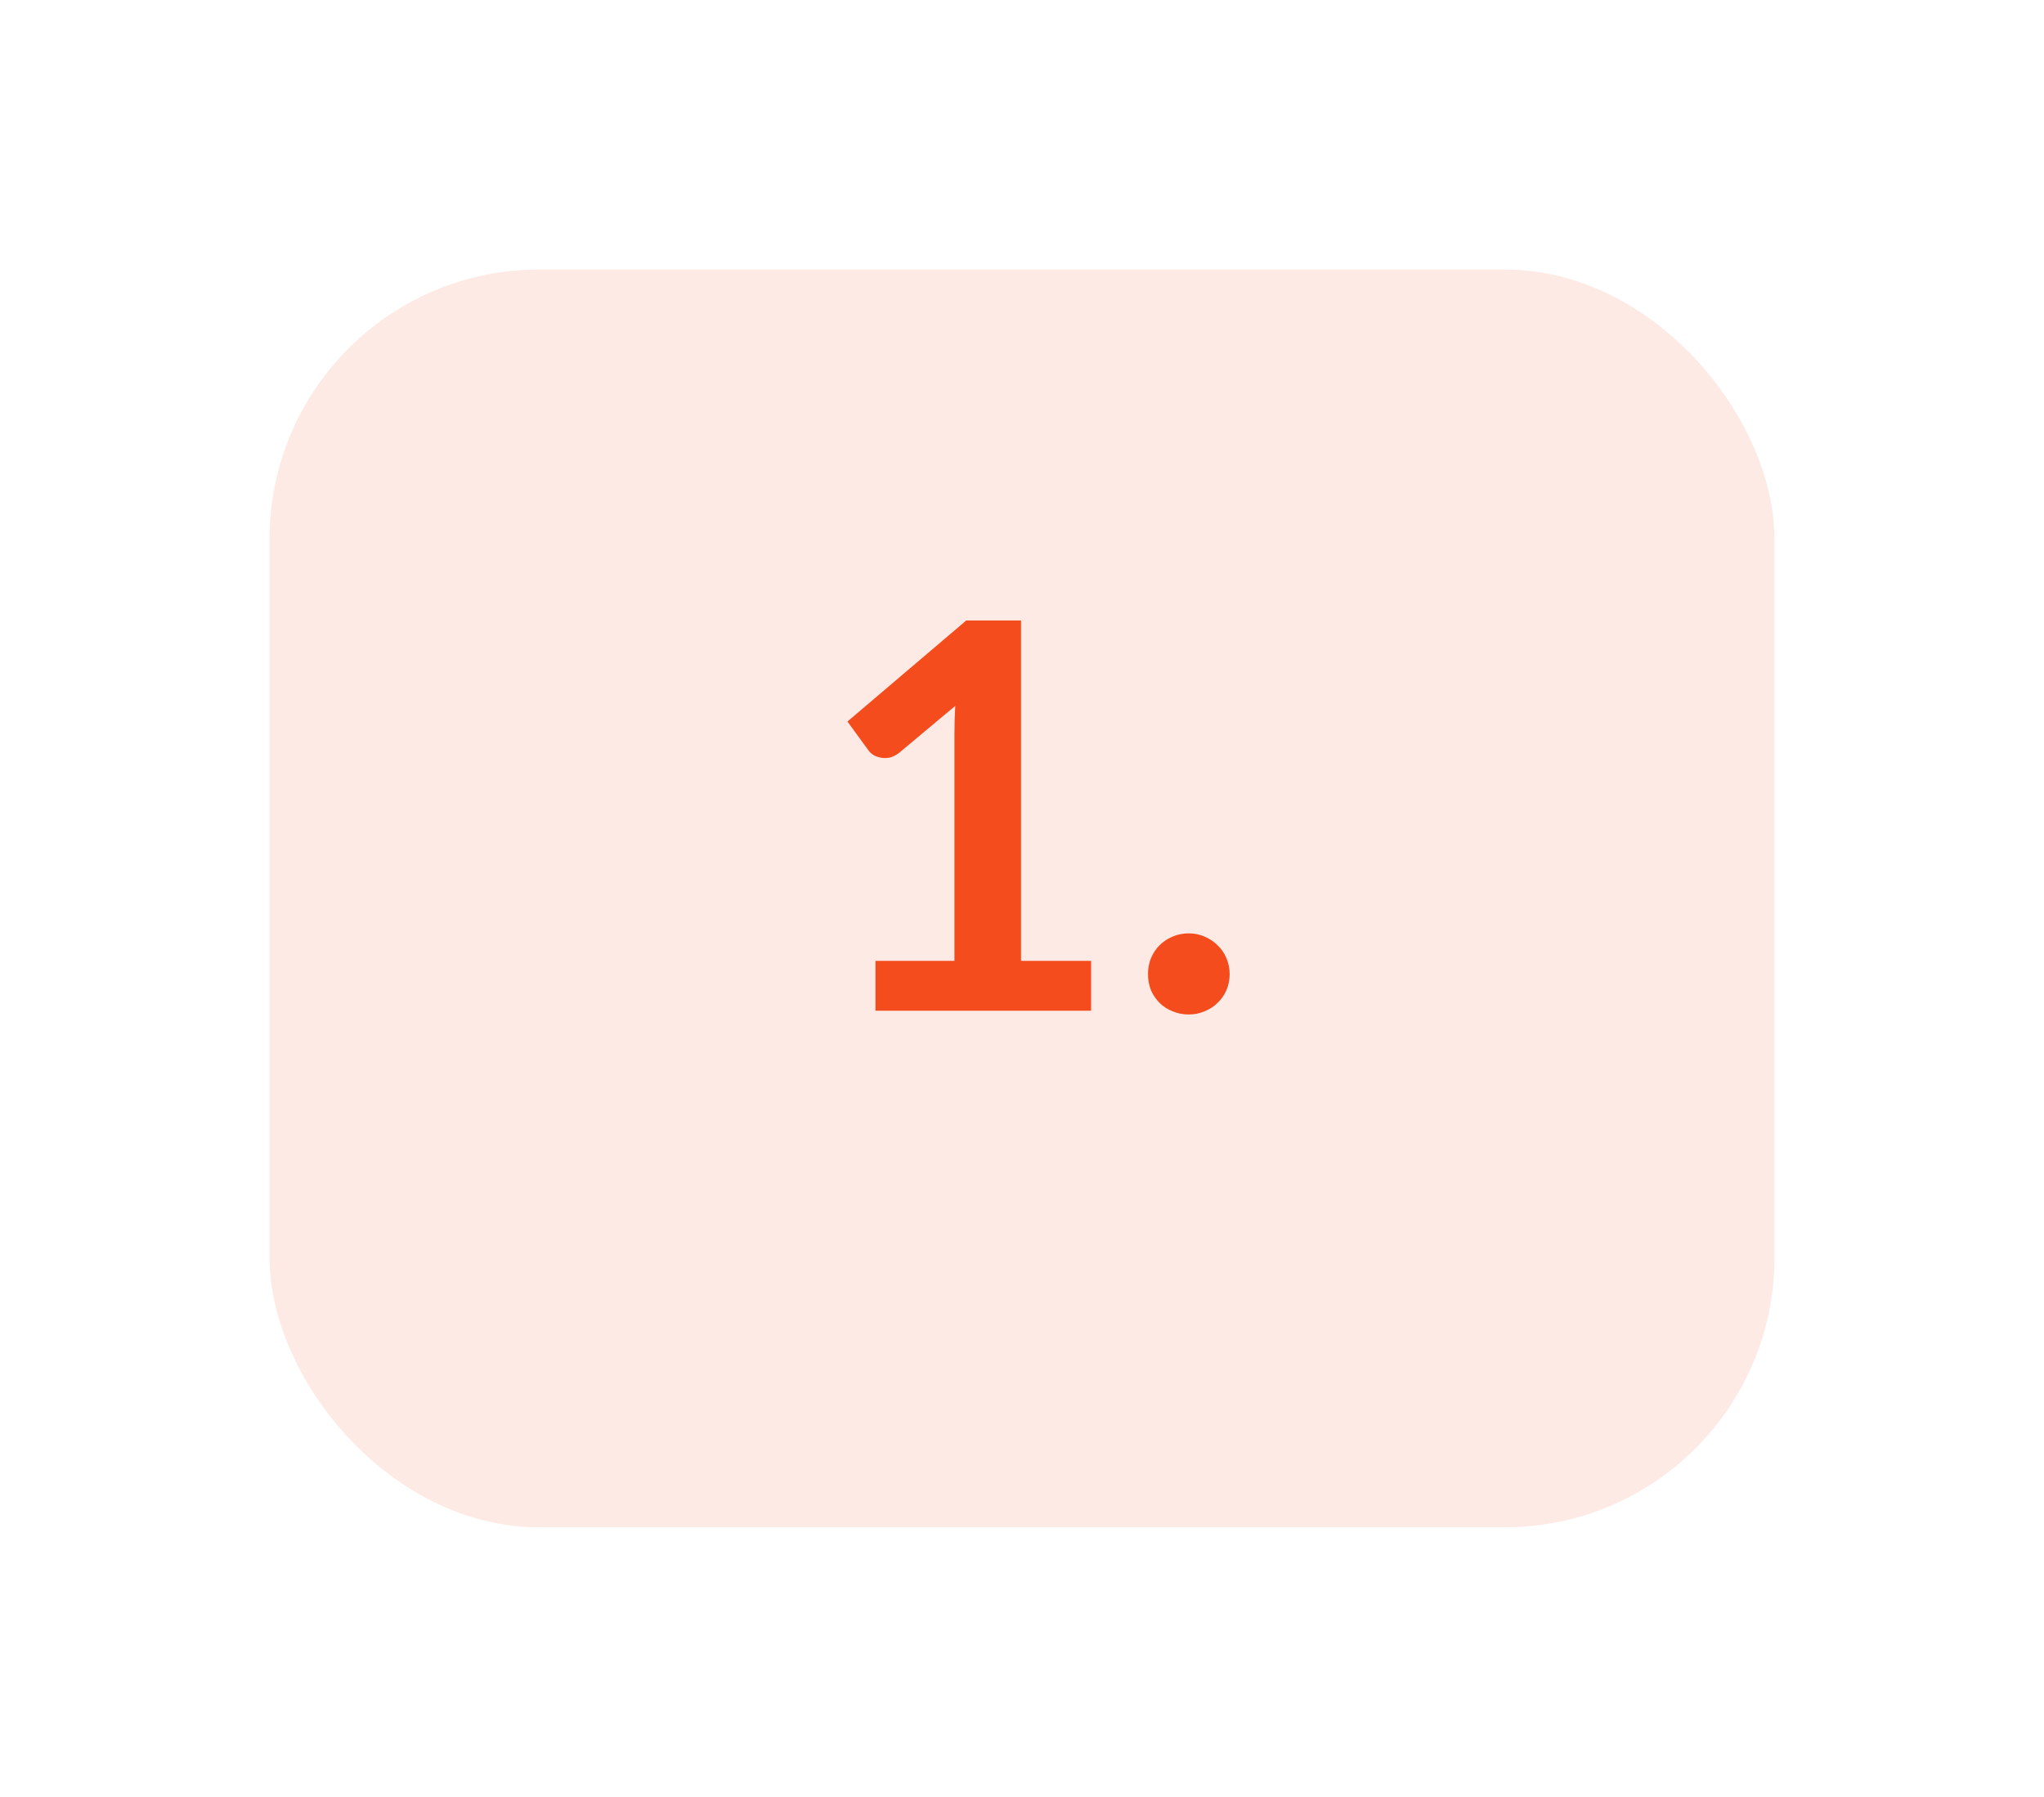 <svg width="91" height="80" viewBox="0 0 91 80" fill="none" xmlns="http://www.w3.org/2000/svg">
<g filter="url(#filter0_d_1_148)">
<rect x="12" y="8" width="67" height="56" rx="12" fill="#FDEAE5"/>
</g>
<path d="M48.576 42.78V45H38.976V42.78H42.492V32.664C42.492 32.264 42.504 31.852 42.528 31.428L40.032 33.516C39.888 33.628 39.744 33.7 39.6 33.732C39.464 33.756 39.332 33.756 39.204 33.732C39.084 33.708 38.976 33.668 38.88 33.612C38.784 33.548 38.712 33.48 38.664 33.408L37.728 32.124L43.02 27.624H45.456V42.78H48.576ZM51.109 43.368C51.109 43.12 51.153 42.884 51.241 42.66C51.337 42.436 51.465 42.244 51.625 42.084C51.785 41.924 51.977 41.796 52.201 41.7C52.425 41.604 52.665 41.556 52.921 41.556C53.177 41.556 53.413 41.604 53.629 41.7C53.853 41.796 54.045 41.924 54.205 42.084C54.373 42.244 54.505 42.436 54.601 42.66C54.697 42.884 54.745 43.12 54.745 43.368C54.745 43.624 54.697 43.864 54.601 44.088C54.505 44.304 54.373 44.492 54.205 44.652C54.045 44.812 53.853 44.936 53.629 45.024C53.413 45.12 53.177 45.168 52.921 45.168C52.665 45.168 52.425 45.12 52.201 45.024C51.977 44.936 51.785 44.812 51.625 44.652C51.465 44.492 51.337 44.304 51.241 44.088C51.153 43.864 51.109 43.624 51.109 43.368Z" fill="#F54C1E"/>
<defs>
<filter id="filter0_d_1_148" x="0" y="0" width="91" height="80" filterUnits="userSpaceOnUse" color-interpolation-filters="sRGB">
<feFlood flood-opacity="0" result="BackgroundImageFix"/>
<feColorMatrix in="SourceAlpha" type="matrix" values="0 0 0 0 0 0 0 0 0 0 0 0 0 0 0 0 0 0 127 0" result="hardAlpha"/>
<feOffset dy="4"/>
<feGaussianBlur stdDeviation="6"/>
<feComposite in2="hardAlpha" operator="out"/>
<feColorMatrix type="matrix" values="0 0 0 0 0.961 0 0 0 0 0.298 0 0 0 0 0.118 0 0 0 0.25 0"/>
<feBlend mode="normal" in2="BackgroundImageFix" result="effect1_dropShadow_1_148"/>
<feBlend mode="normal" in="SourceGraphic" in2="effect1_dropShadow_1_148" result="shape"/>
</filter>
</defs>
</svg>
